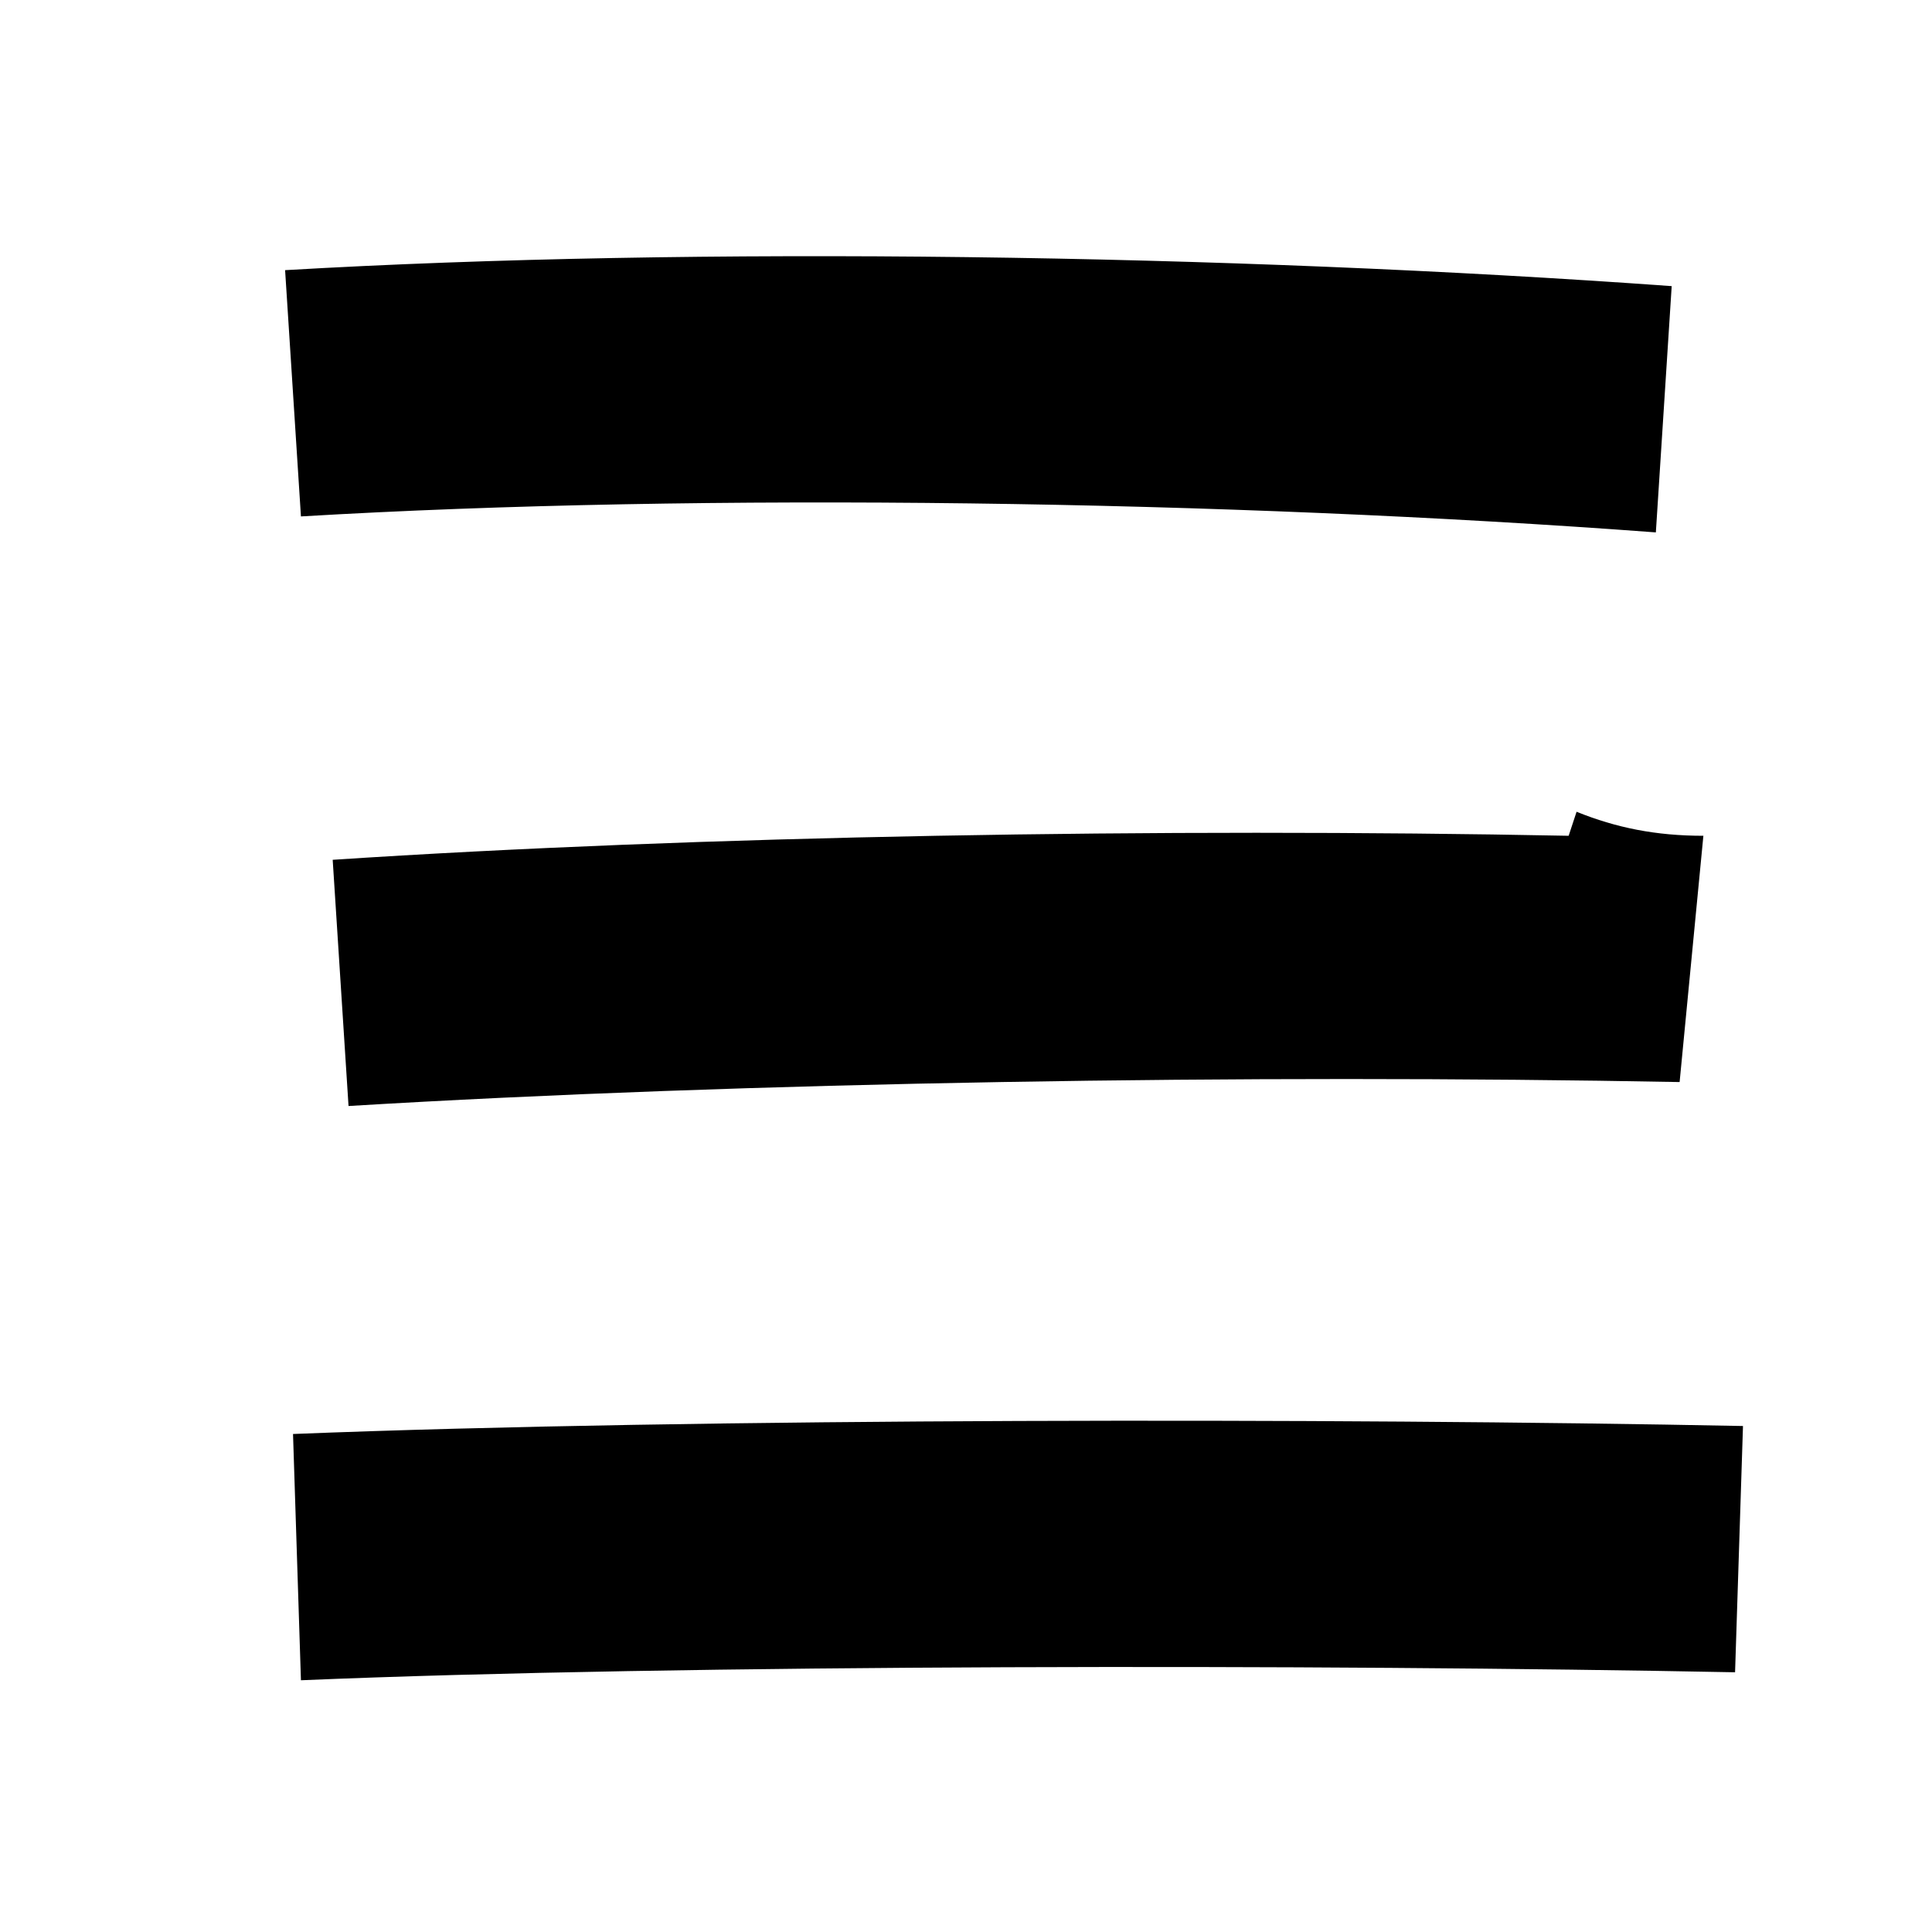 <svg xmlns="http://www.w3.org/2000/svg" xmlns:xlink="http://www.w3.org/1999/xlink" preserveAspectRatio="xMidYMid" width="30" height="30" viewBox="0 0 30 30">
  <defs>
    <style>
      .cls-1 {
        fill: #000;
        fill-rule: evenodd;
      }
    </style>
  </defs>
  <g id="artboard-1">
    <path d="M5.412,17.174 L5.166,13.351 C10.825,12.978 18.084,12.854 24.358,12.978 L24.481,12.605 C25.097,12.854 25.712,12.978 26.450,12.978 L26.081,16.802 C19.437,16.677 11.563,16.802 5.412,17.174 ZM4.673,8.019 L4.427,4.195 C10.825,3.822 19.068,3.946 25.958,4.443 L25.712,8.267 C19.068,7.770 10.948,7.646 4.673,8.019 ZM27.065,22.143 L26.942,25.967 C20.545,25.842 10.579,25.842 4.673,26.091 L4.550,22.267 C10.825,22.018 20.791,22.018 27.065,22.143 Z" class="cls-1"/>
  </g>
</svg>
